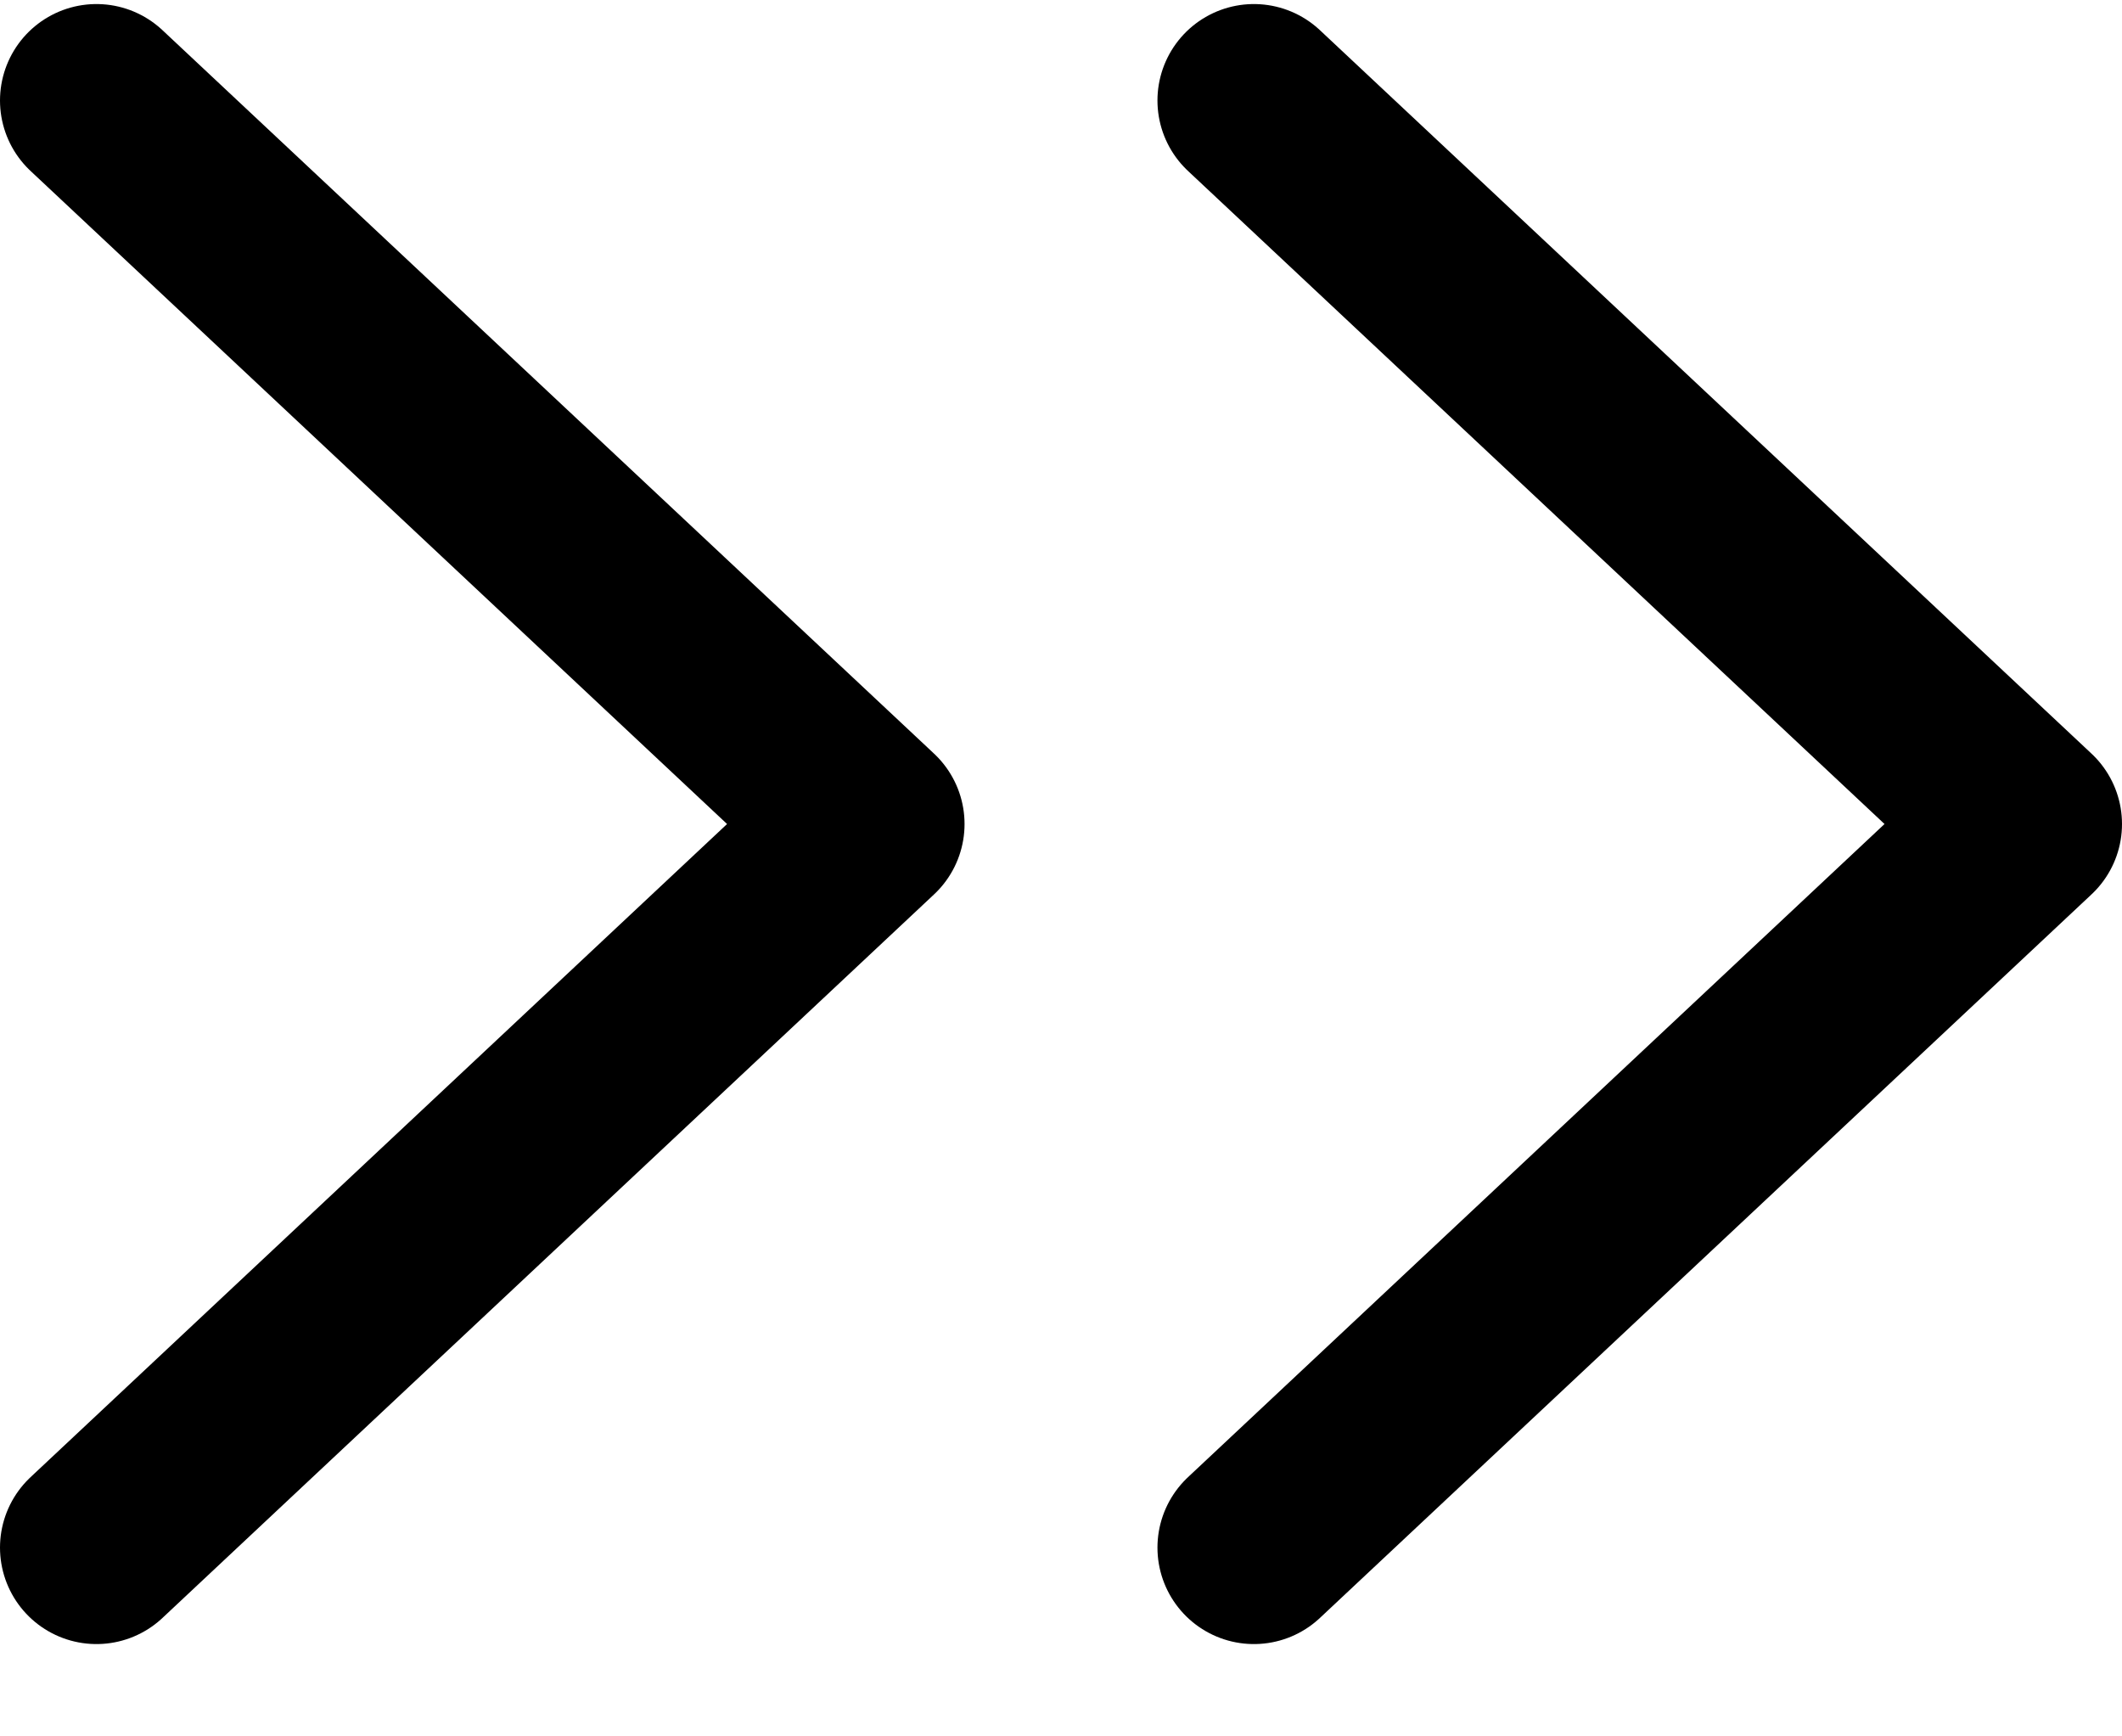 <svg width="22" height="18" viewBox="0 0 22 18" fill="none" xmlns="http://www.w3.org/2000/svg">
<path d="M13 16.043L21 8.542L13 1.042M1 16.043L9 8.542L1 1.042" stroke="currentColor" stroke-width="2" stroke-linecap="round" stroke-linejoin="round"/>
</svg>
